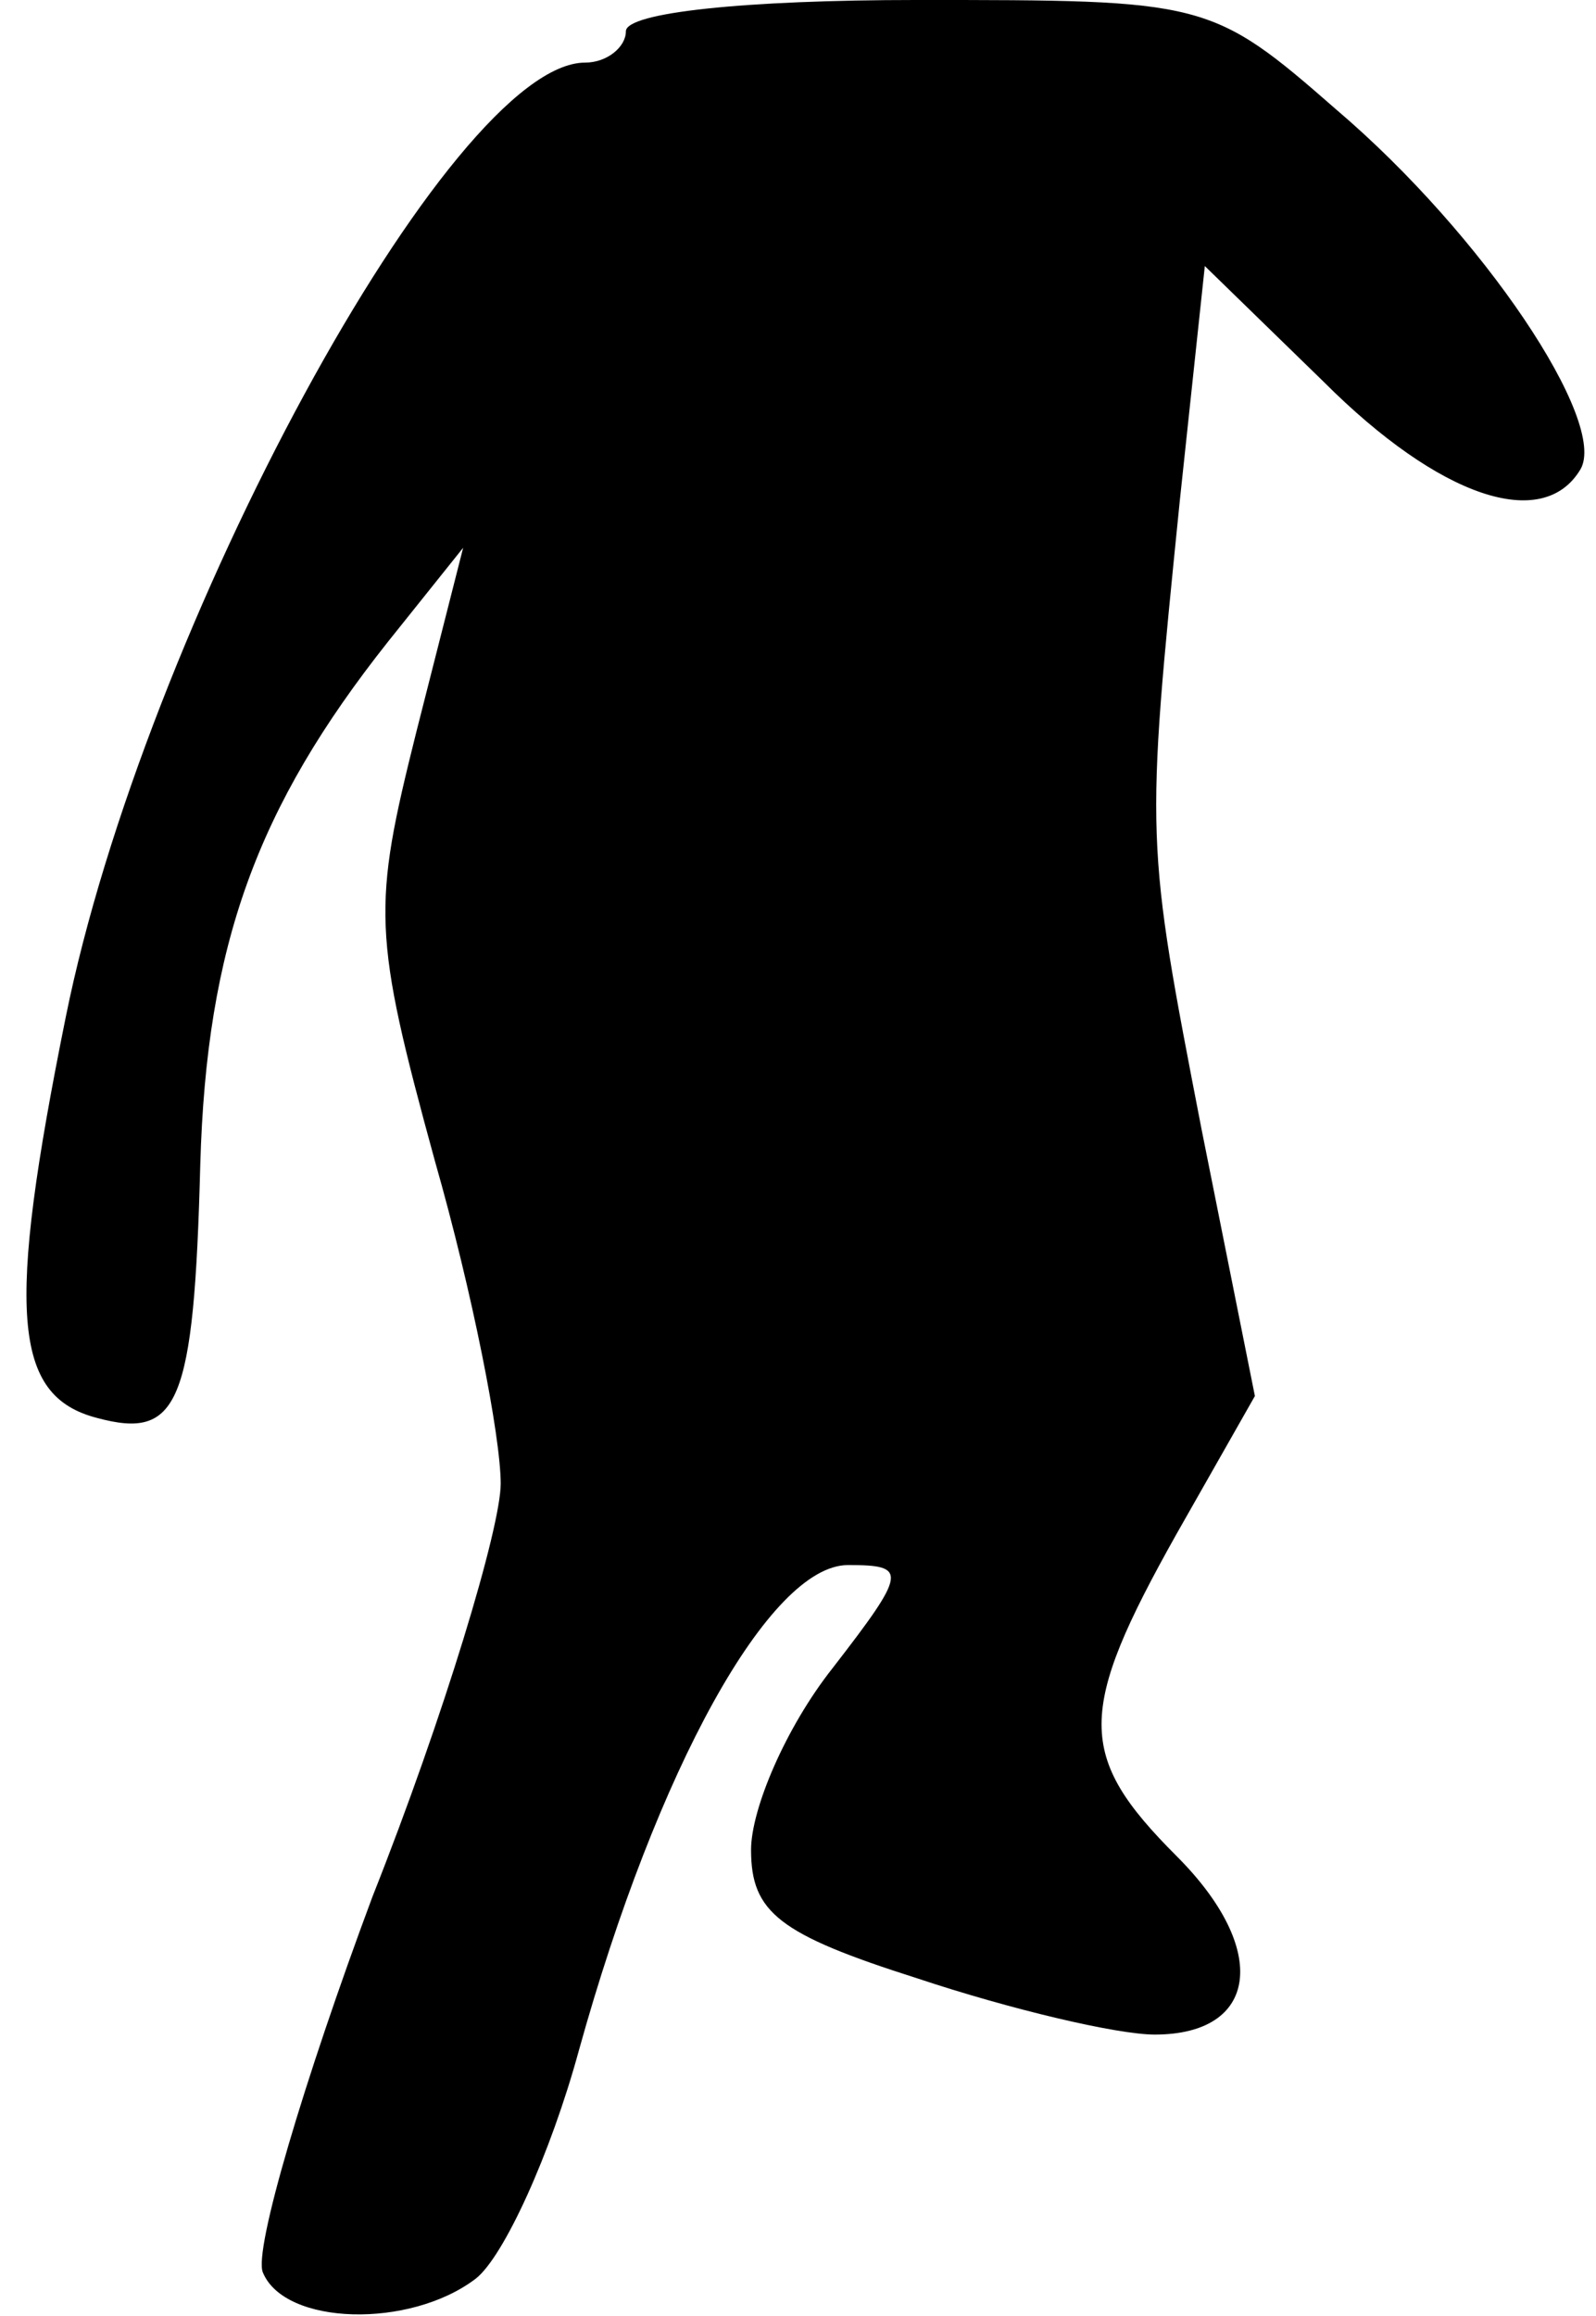 <?xml version="1.0" standalone="no"?>
<!DOCTYPE svg PUBLIC "-//W3C//DTD SVG 20010904//EN"
 "http://www.w3.org/TR/2001/REC-SVG-20010904/DTD/svg10.dtd">
<svg version="1.0" xmlns="http://www.w3.org/2000/svg"
 width="51pt" height="74pt" viewBox="0 0 51 74"
 preserveAspectRatio="xMidYMid meet">
<g transform="translate(0,74) scale(0.1,-0.1)"
fill="#000000" stroke="none">
<path fill="#000000" stroke="none" d="M200 730 c0 -5 -6 -10 -13 -10 -43 0
-141 -181 -166 -305 -19 -94 -17 -121 10 -128 26 -7 31 4 33 81 2 70 18 114
60 167 l24 30 -15 -59 c-14 -56 -14 -64 6 -137 12 -42 21 -88 21 -103 0 -14
-18 -74 -41 -132 -22 -59 -38 -113 -35 -120 7 -17 47 -18 68 -2 9 7 24 40 33
73 25 90 61 155 86 155 19 0 19 -2 -5 -33 -15 -19 -26 -45 -26 -58 0 -20 9
-27 53 -41 30 -10 64 -18 76 -18 33 0 37 27 7 57 -32 32 -32 46 0 103 l25 44
-17 85 c-18 93 -18 92 -7 201 l8 75 38 -37 c37 -37 70 -48 82 -28 9 15 -31 75
-78 115 -40 35 -42 35 -134 35 -55 0 -93 -4 -93 -10z"/>
</g>
</svg>
